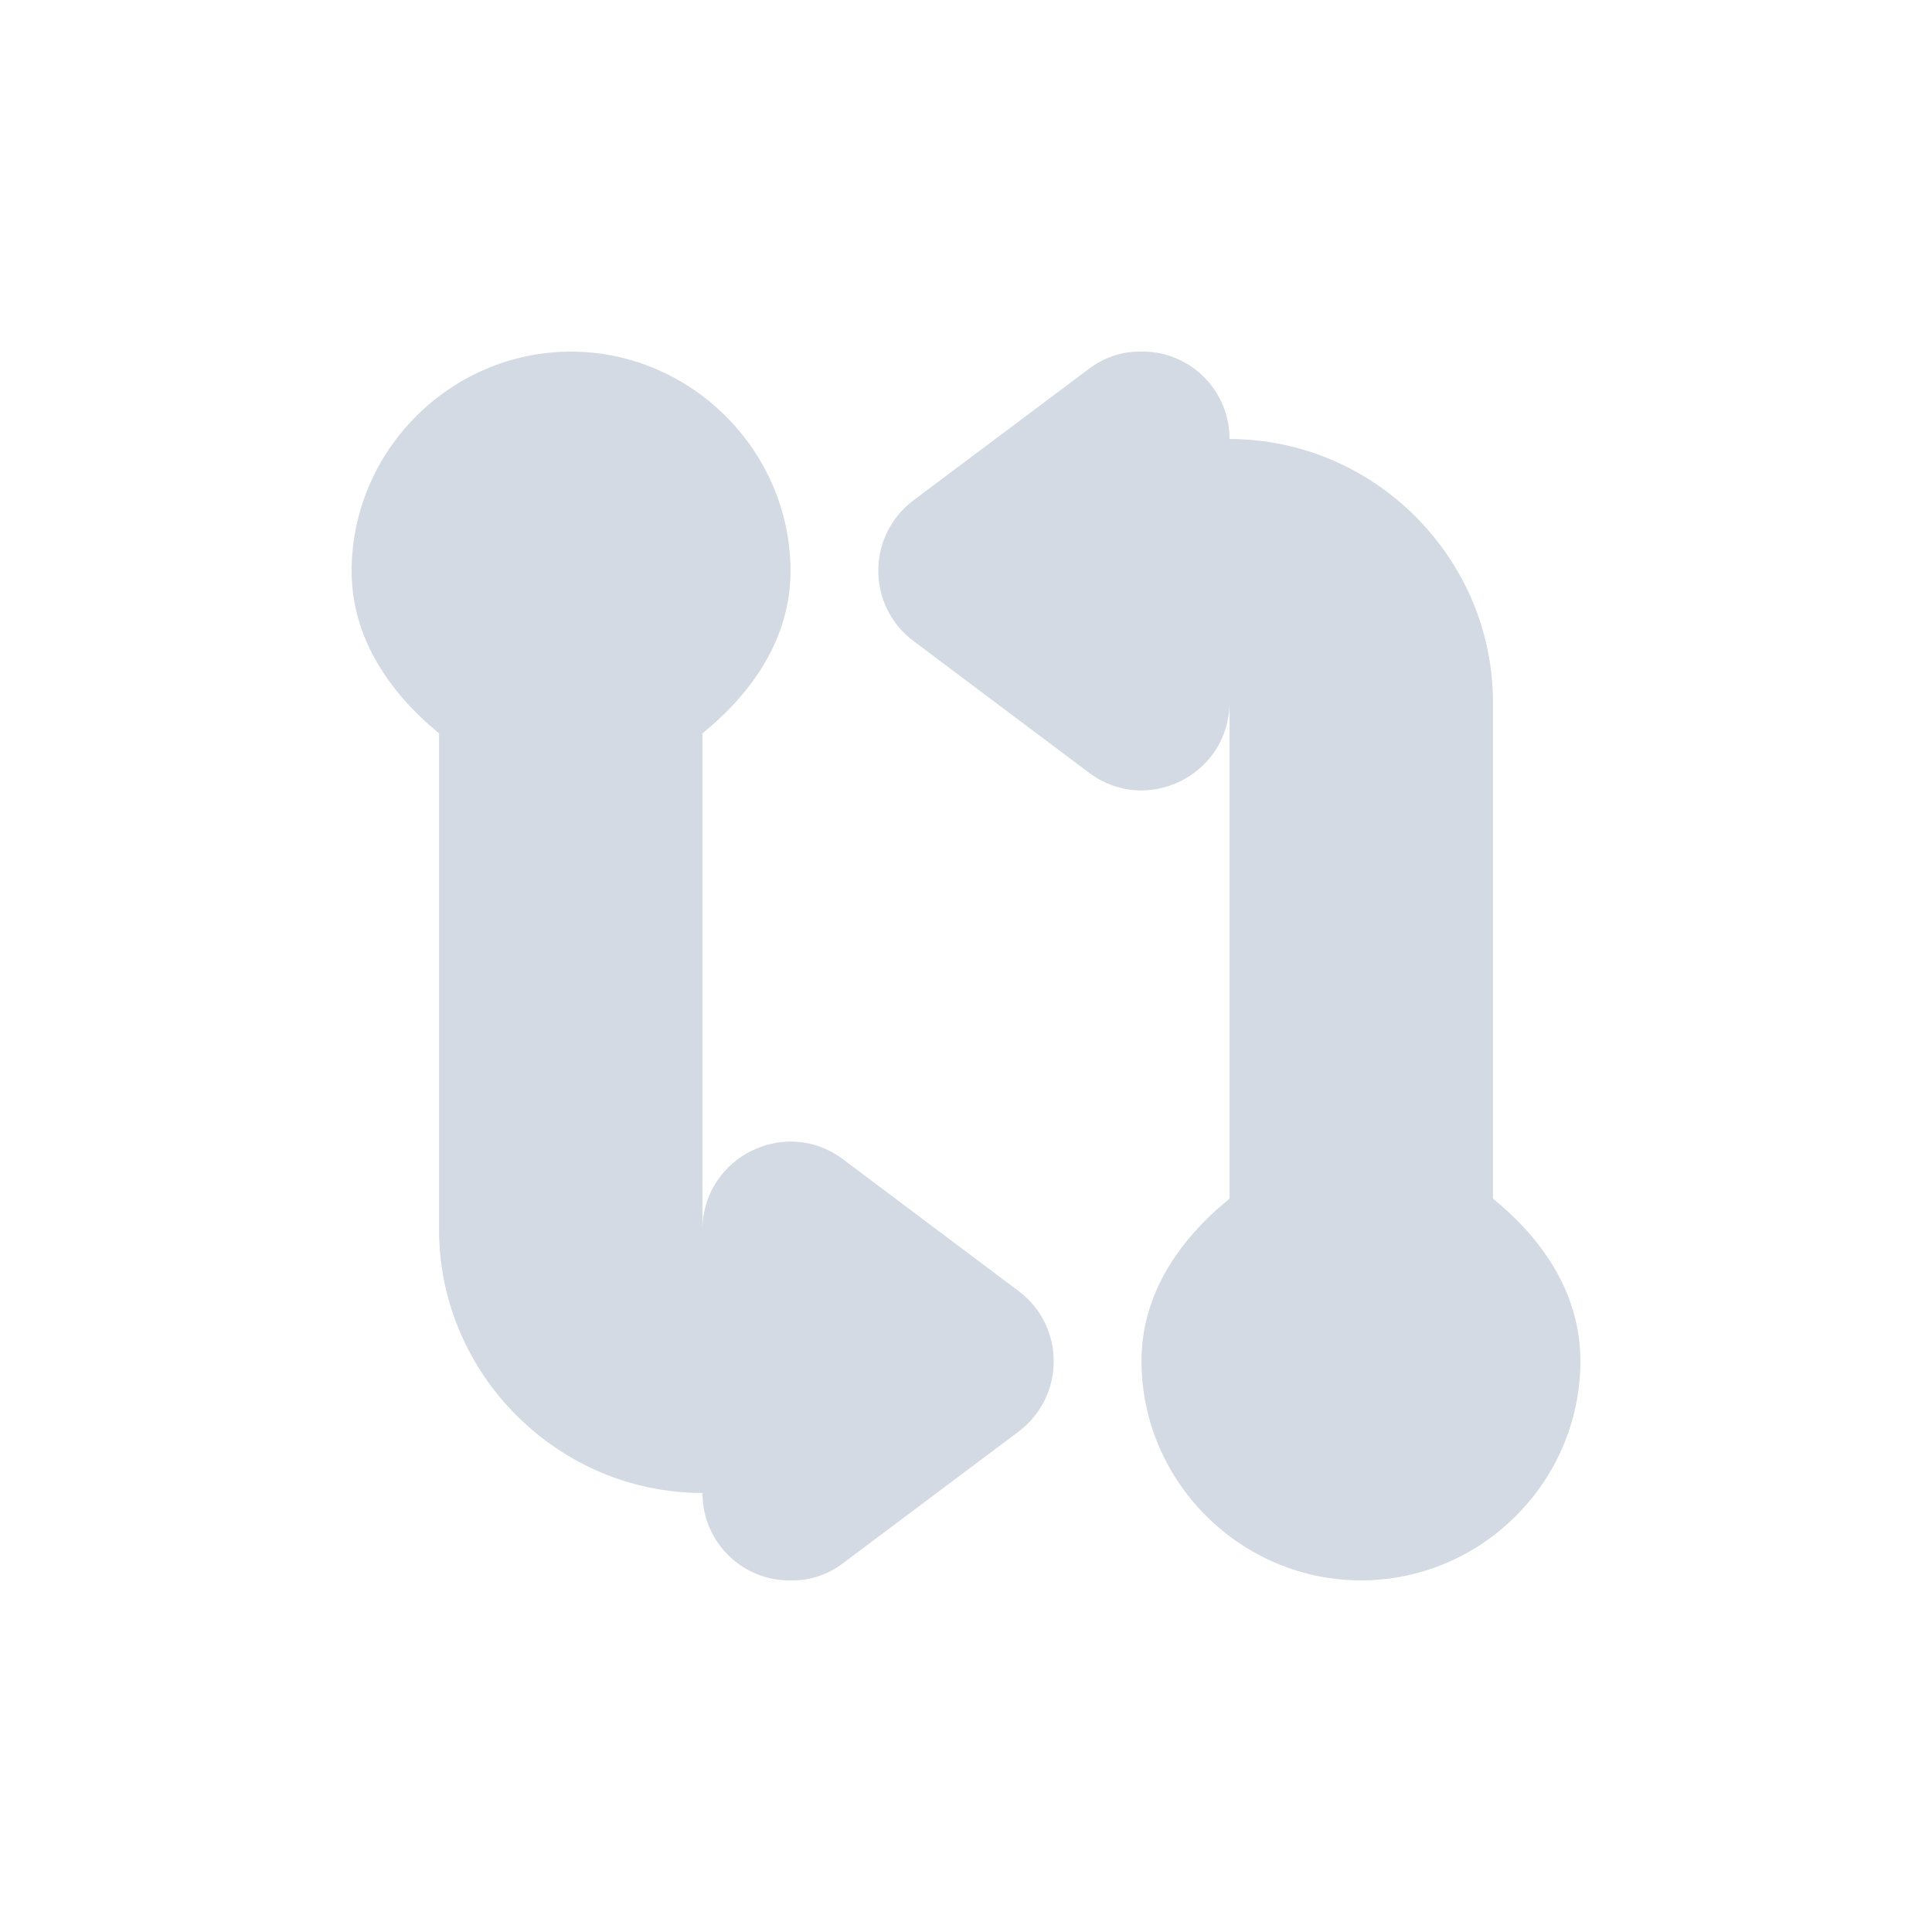 <?xml version="1.0" encoding="UTF-8"?>
<svg xmlns="http://www.w3.org/2000/svg" xmlns:xlink="http://www.w3.org/1999/xlink" width="12pt" height="12pt" viewBox="0 0 12 12" version="1.1">
<g id="surface1">
<path style=" stroke:none;fill-rule:nonzero;fill:rgb(82.745%,85.49%,89.02%);fill-opacity:1;" d="M 3.547 2.184 C 2.797 2.184 2.184 2.801 2.184 3.547 C 2.184 3.961 2.418 4.301 2.727 4.555 L 2.727 7.637 C 2.727 8.535 3.465 9.273 4.363 9.273 C 4.363 9.582 4.617 9.828 4.926 9.816 C 5.039 9.816 5.145 9.777 5.234 9.711 L 6.328 8.891 C 6.617 8.672 6.617 8.238 6.328 8.02 L 5.234 7.199 C 4.879 6.934 4.371 7.184 4.363 7.629 L 4.363 4.555 C 4.676 4.301 4.91 3.961 4.91 3.547 C 4.91 2.801 4.293 2.184 3.547 2.184 Z M 7.074 2.184 C 6.961 2.184 6.855 2.223 6.766 2.289 L 5.672 3.109 C 5.383 3.328 5.383 3.762 5.672 3.98 L 6.766 4.801 C 7.121 5.066 7.629 4.816 7.637 4.371 L 7.637 7.445 C 7.324 7.699 7.09 8.039 7.09 8.453 C 7.09 9.203 7.707 9.816 8.453 9.816 C 9.203 9.816 9.816 9.203 9.816 8.453 C 9.816 8.039 9.586 7.699 9.273 7.445 L 9.273 4.363 C 9.273 3.465 8.535 2.727 7.637 2.727 C 7.637 2.418 7.383 2.172 7.074 2.184 Z M 7.074 2.184 "/>
</g>
</svg>
